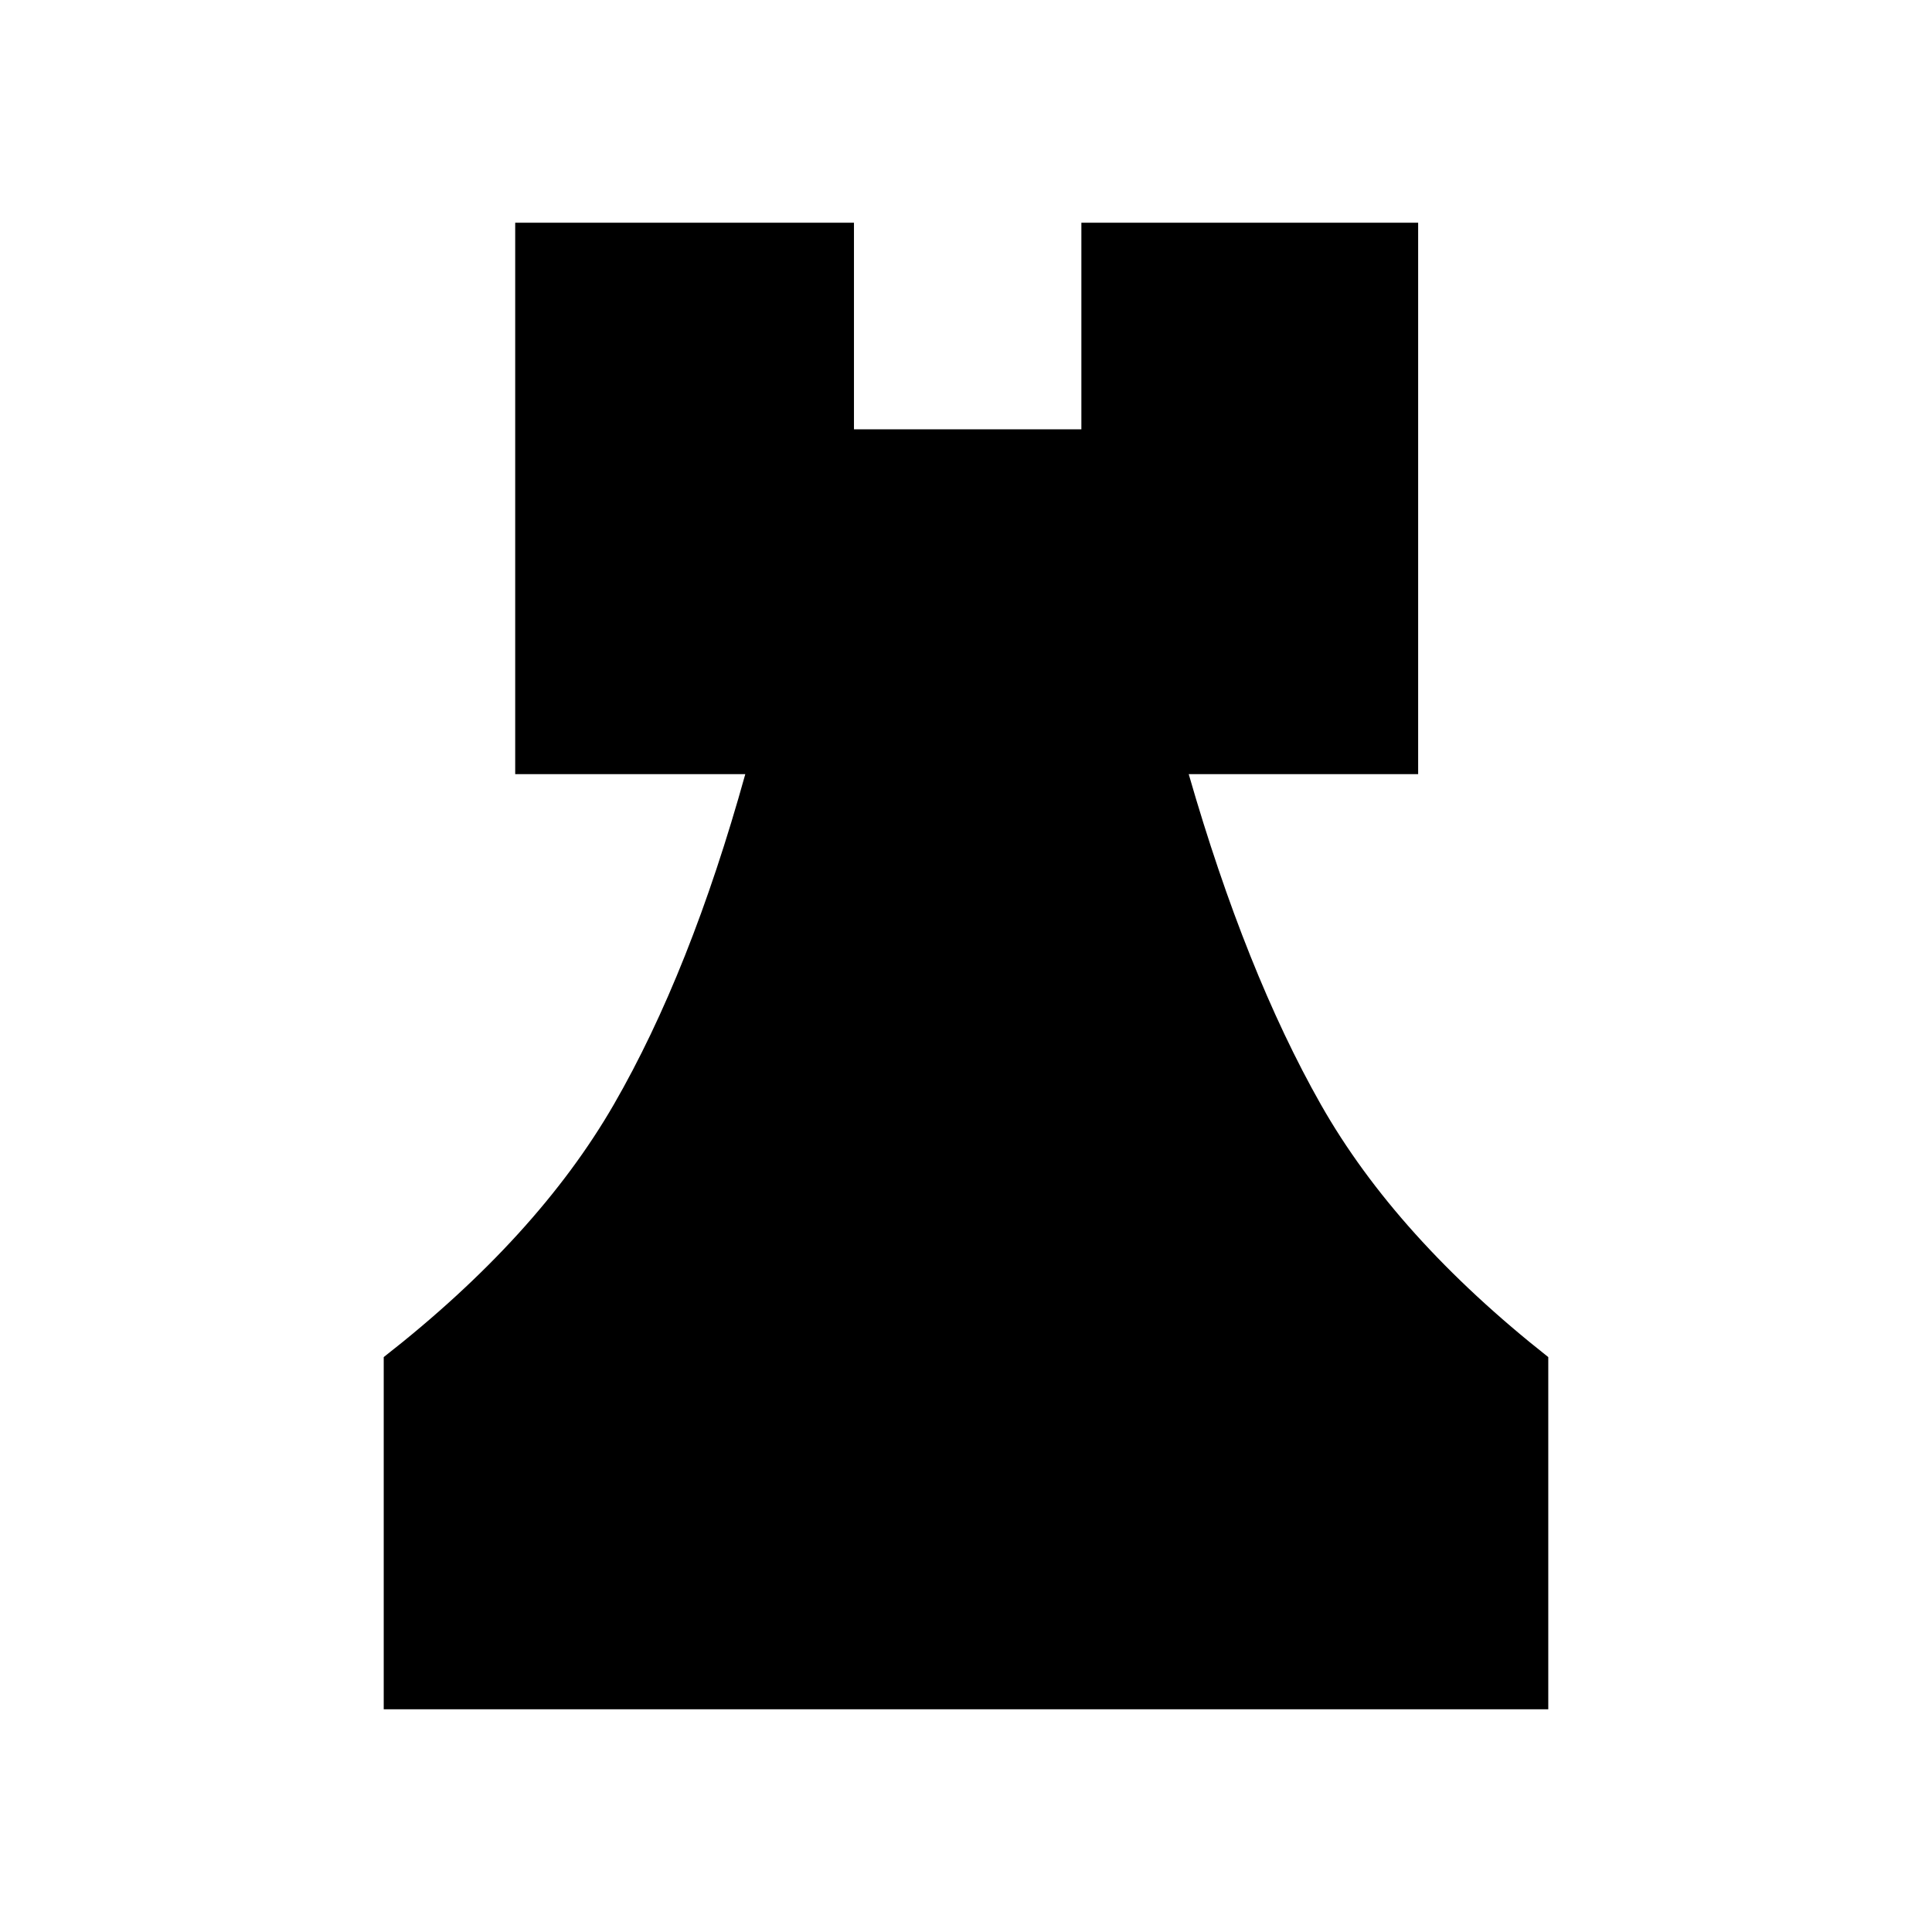 <svg xmlns="http://www.w3.org/2000/svg" height="40" viewBox="0 -960 960 960" width="40"><path d="M190.67-110.67v-175Q267-345.33 305-411.17q38-65.83 65.33-164.16H256v-274h168.33v102.66h113v-102.66h167.34v274h-114Q619-477 656.33-411.17q37.34 65.84 113 125.5v175H190.67Z"/></svg>